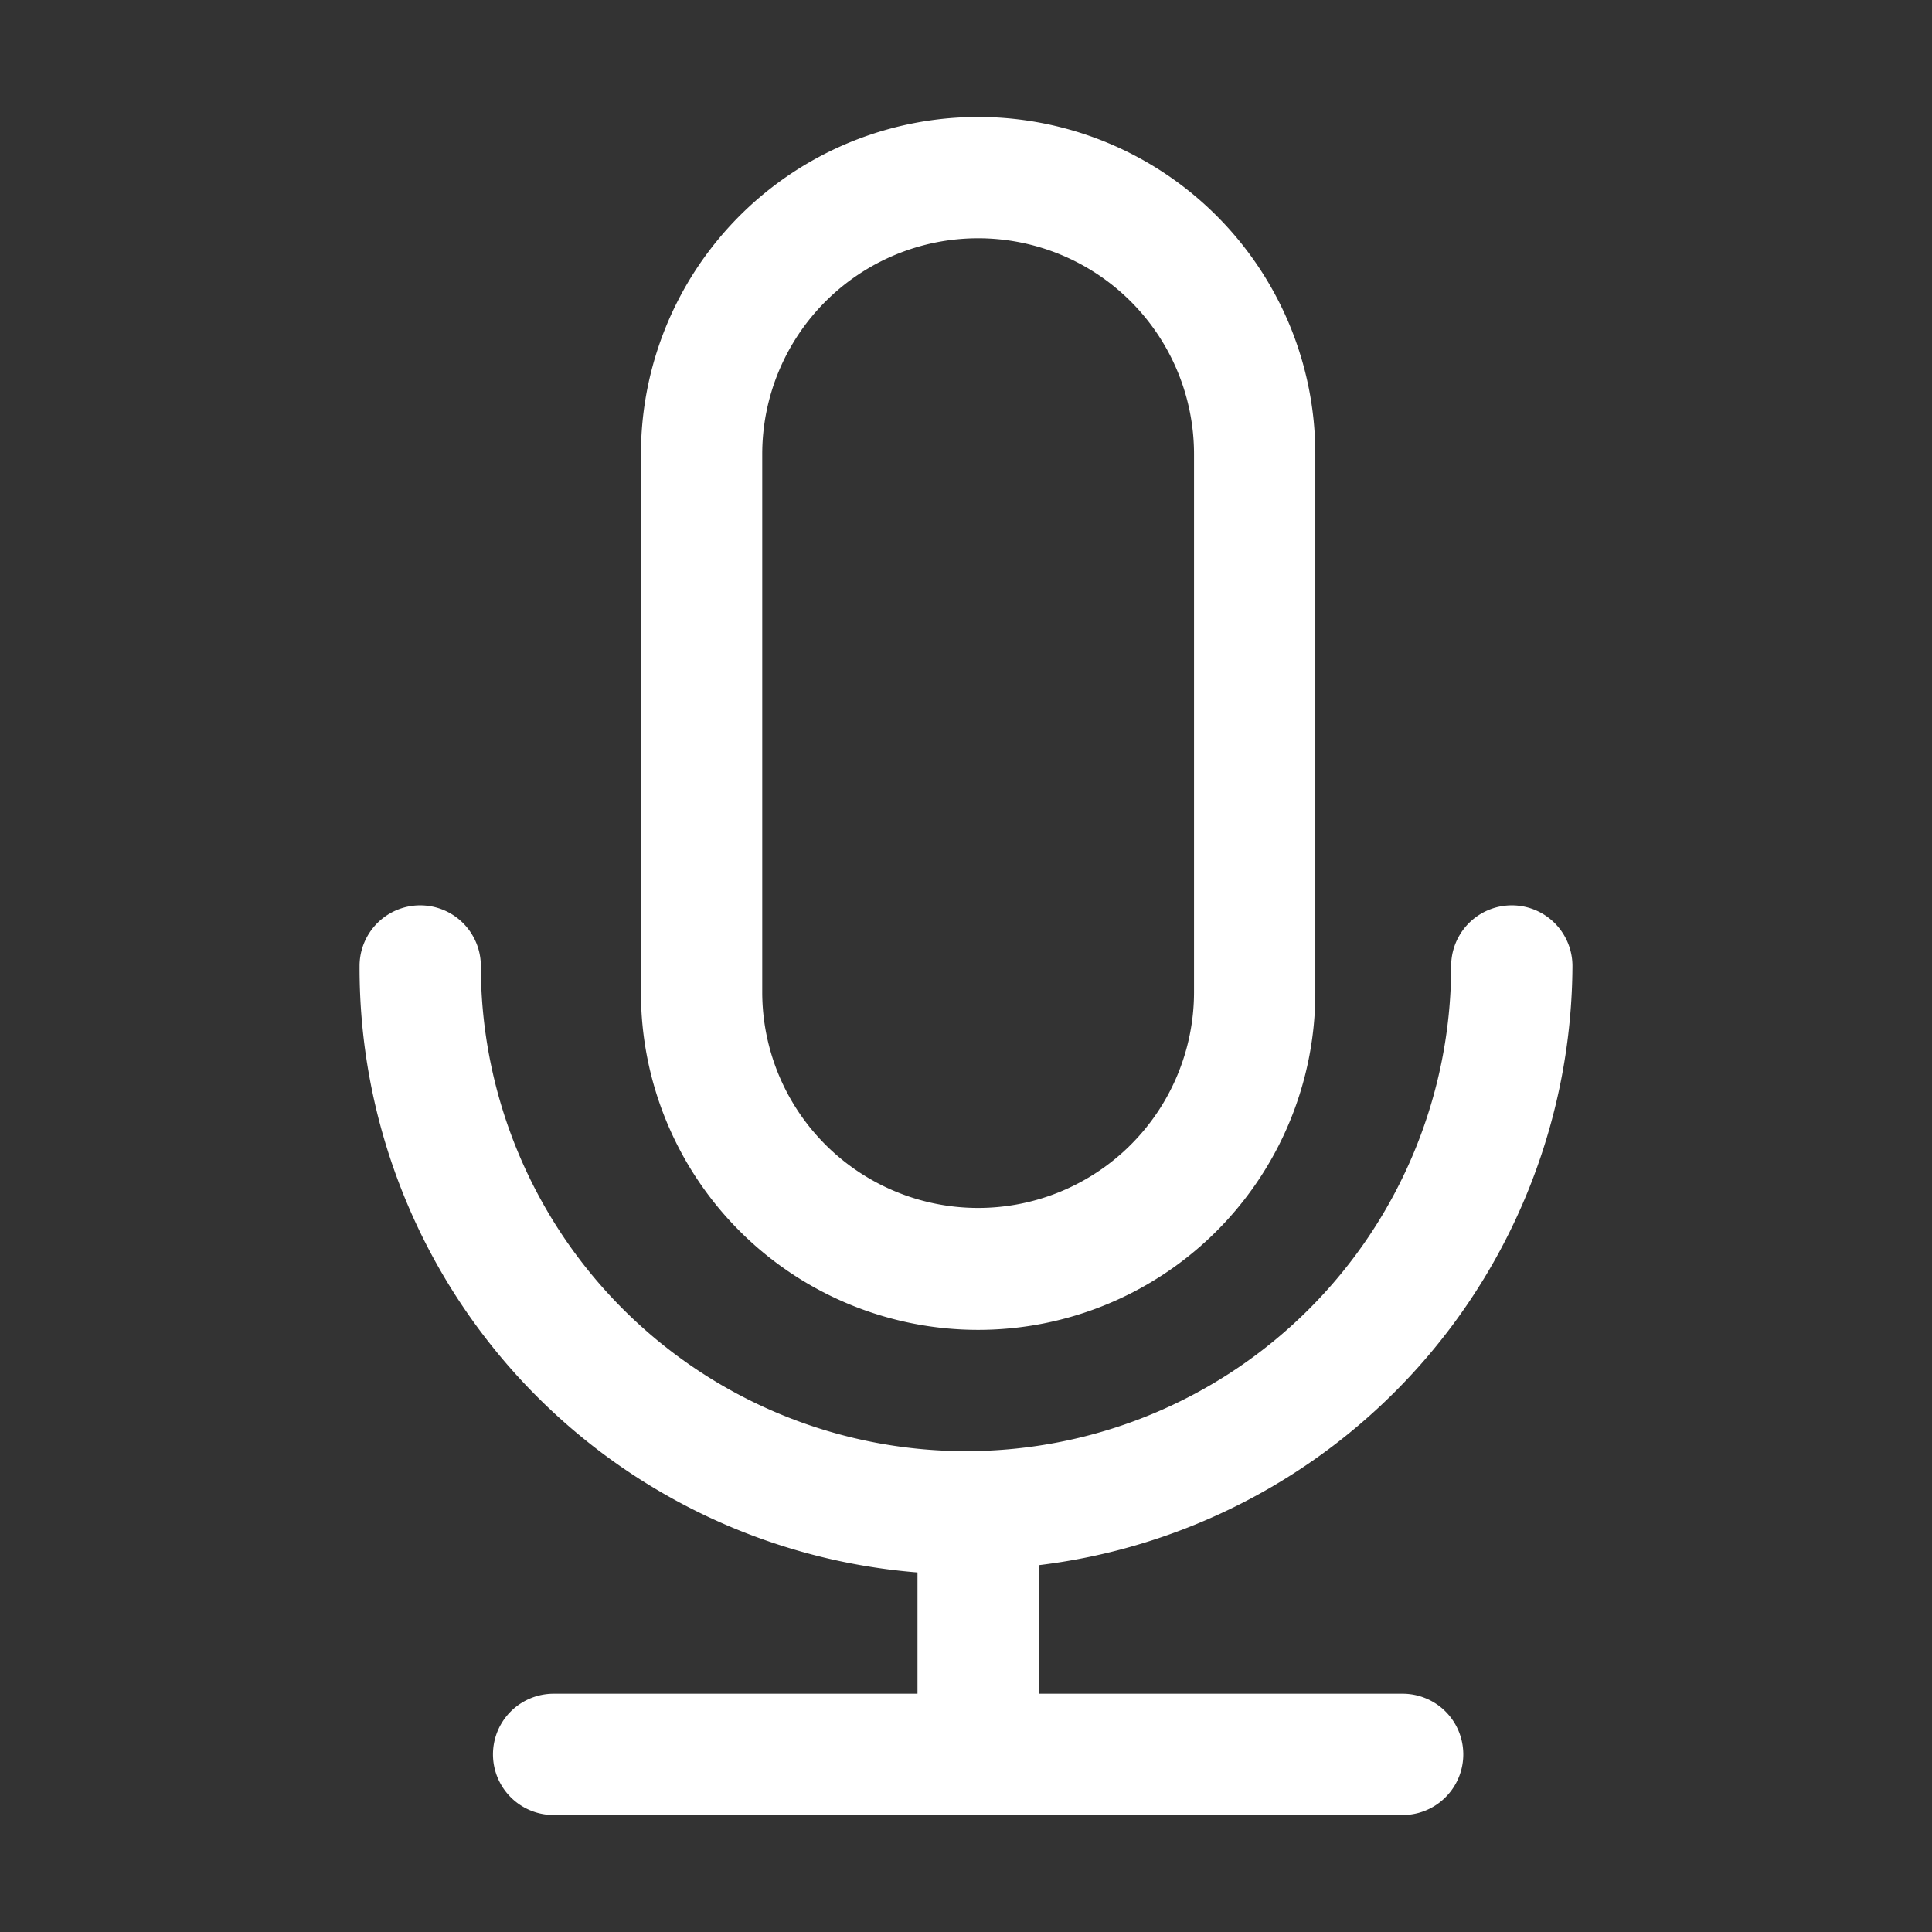 <?xml version="1.0" standalone="no"?><!DOCTYPE svg PUBLIC "-//W3C//DTD SVG 1.1//EN" "http://www.w3.org/Graphics/SVG/1.1/DTD/svg11.dtd"><svg t="1680692963035" class="icon" viewBox="0 0 1024 1024" version="1.1" xmlns="http://www.w3.org/2000/svg" p-id="2763" xmlns:xlink="http://www.w3.org/1999/xlink" width="200" height="200"><rect x="0" y="0" width="1024" height="1024" fill="#333333" stroke="none"/><path d="M518.43 62a178.714 178.714 0 0 1 178.714 178.714v285.429a178.714 178.714 0 0 1-357.429 0V240.714A178.714 178.714 0 0 1 518.43 62z m0 64.286a114.429 114.429 0 0 0-114.429 114.429v285.429a114.429 114.429 0 0 0 228.857 0V240.714A114.429 114.429 0 0 0 518.43 126.286z" p-id="2764" fill="#ffffff"></path><path d="M743.43 897.714h-192.857v-68.143A321.429 321.429 0 0 0 833.43 512a32.143 32.143 0 1 0-64.286 0 257.143 257.143 0 0 1-514.286 0 32.143 32.143 0 0 0-64.286 0 321.429 321.429 0 0 0 295.714 321.429v64.286h-192.857a32.143 32.143 0 0 0 0 64.286h450a32.143 32.143 0 0 0 0-64.286z" p-id="2765" fill="#ffffff"></path></svg>